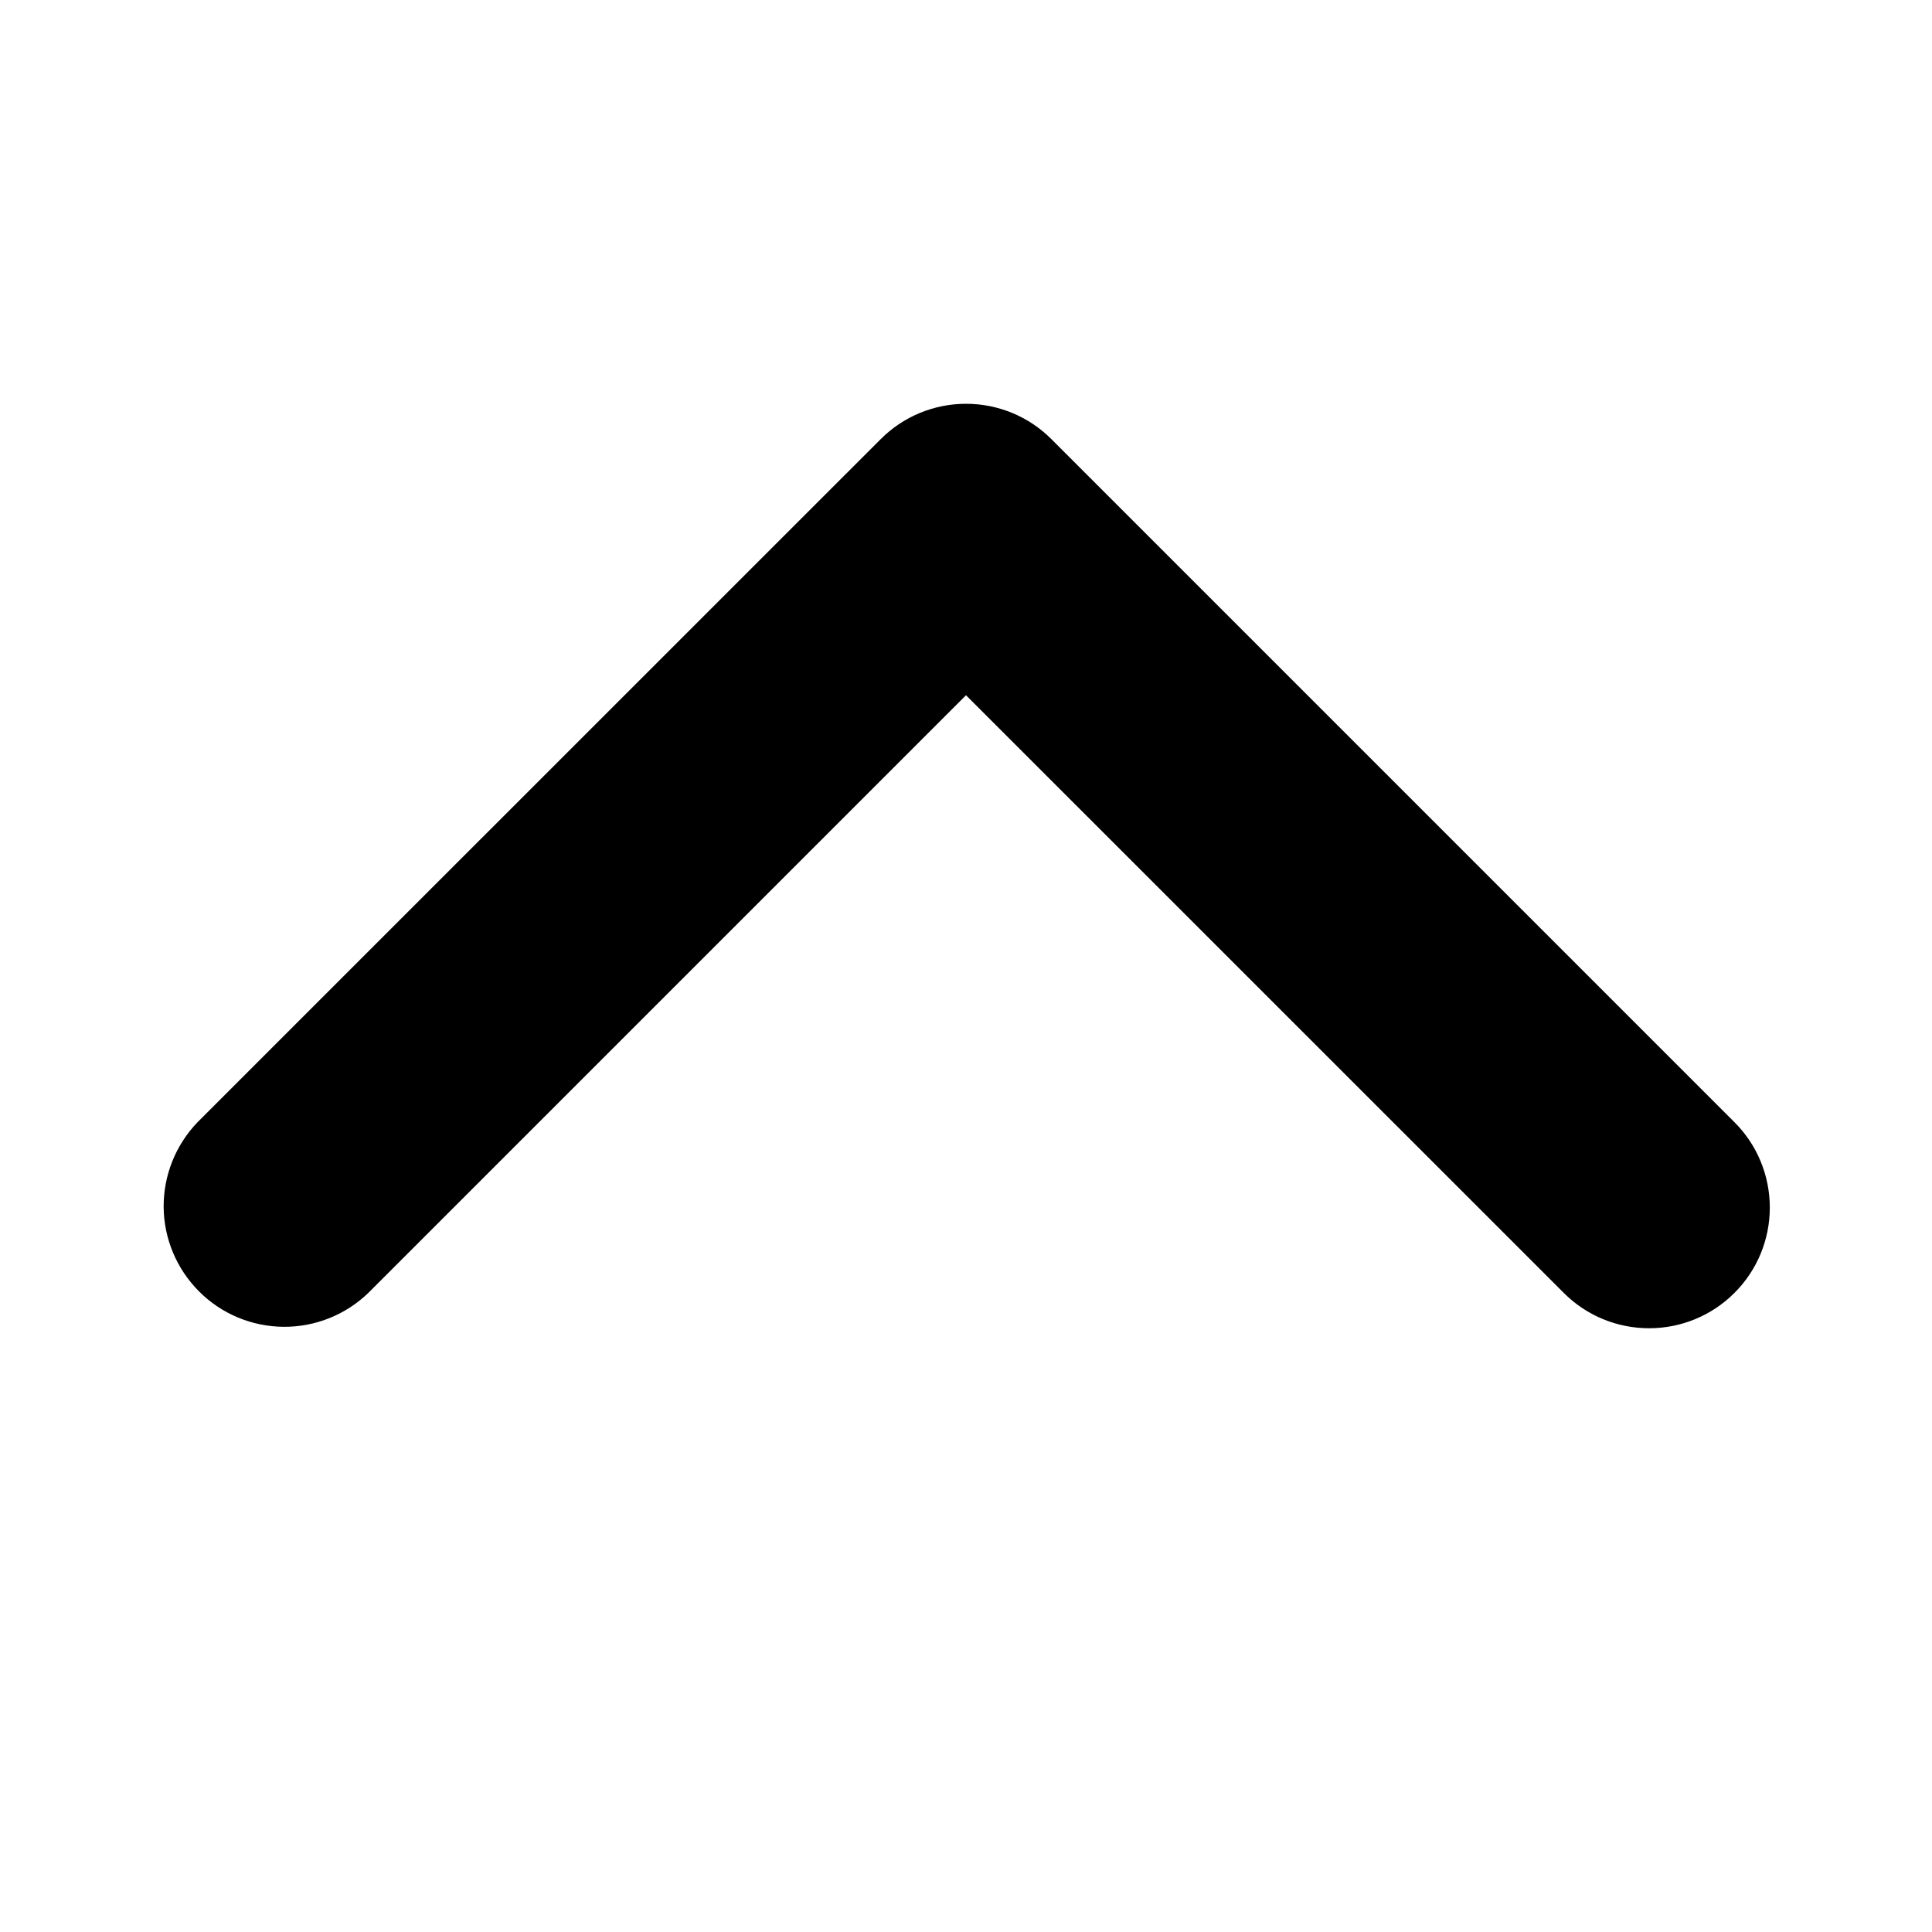 <svg width="20" height="20" viewBox="0 0 20 20" fill="none" xmlns="http://www.w3.org/2000/svg">
<path d="M17.955 13.384C17.721 13.619 17.403 13.75 17.072 13.75C16.74 13.75 16.422 13.619 16.188 13.384L10 7.197L3.813 13.384C3.577 13.612 3.261 13.738 2.934 13.735C2.606 13.732 2.292 13.601 2.061 13.369C1.829 13.137 1.697 12.824 1.694 12.496C1.692 12.168 1.818 11.853 2.045 11.617L9.117 4.546C9.351 4.311 9.669 4.18 10 4.18C10.332 4.18 10.65 4.311 10.884 4.546L17.955 11.617C18.19 11.851 18.321 12.169 18.321 12.501C18.321 12.832 18.19 13.15 17.955 13.384Z" fill="black"/>
</svg>
